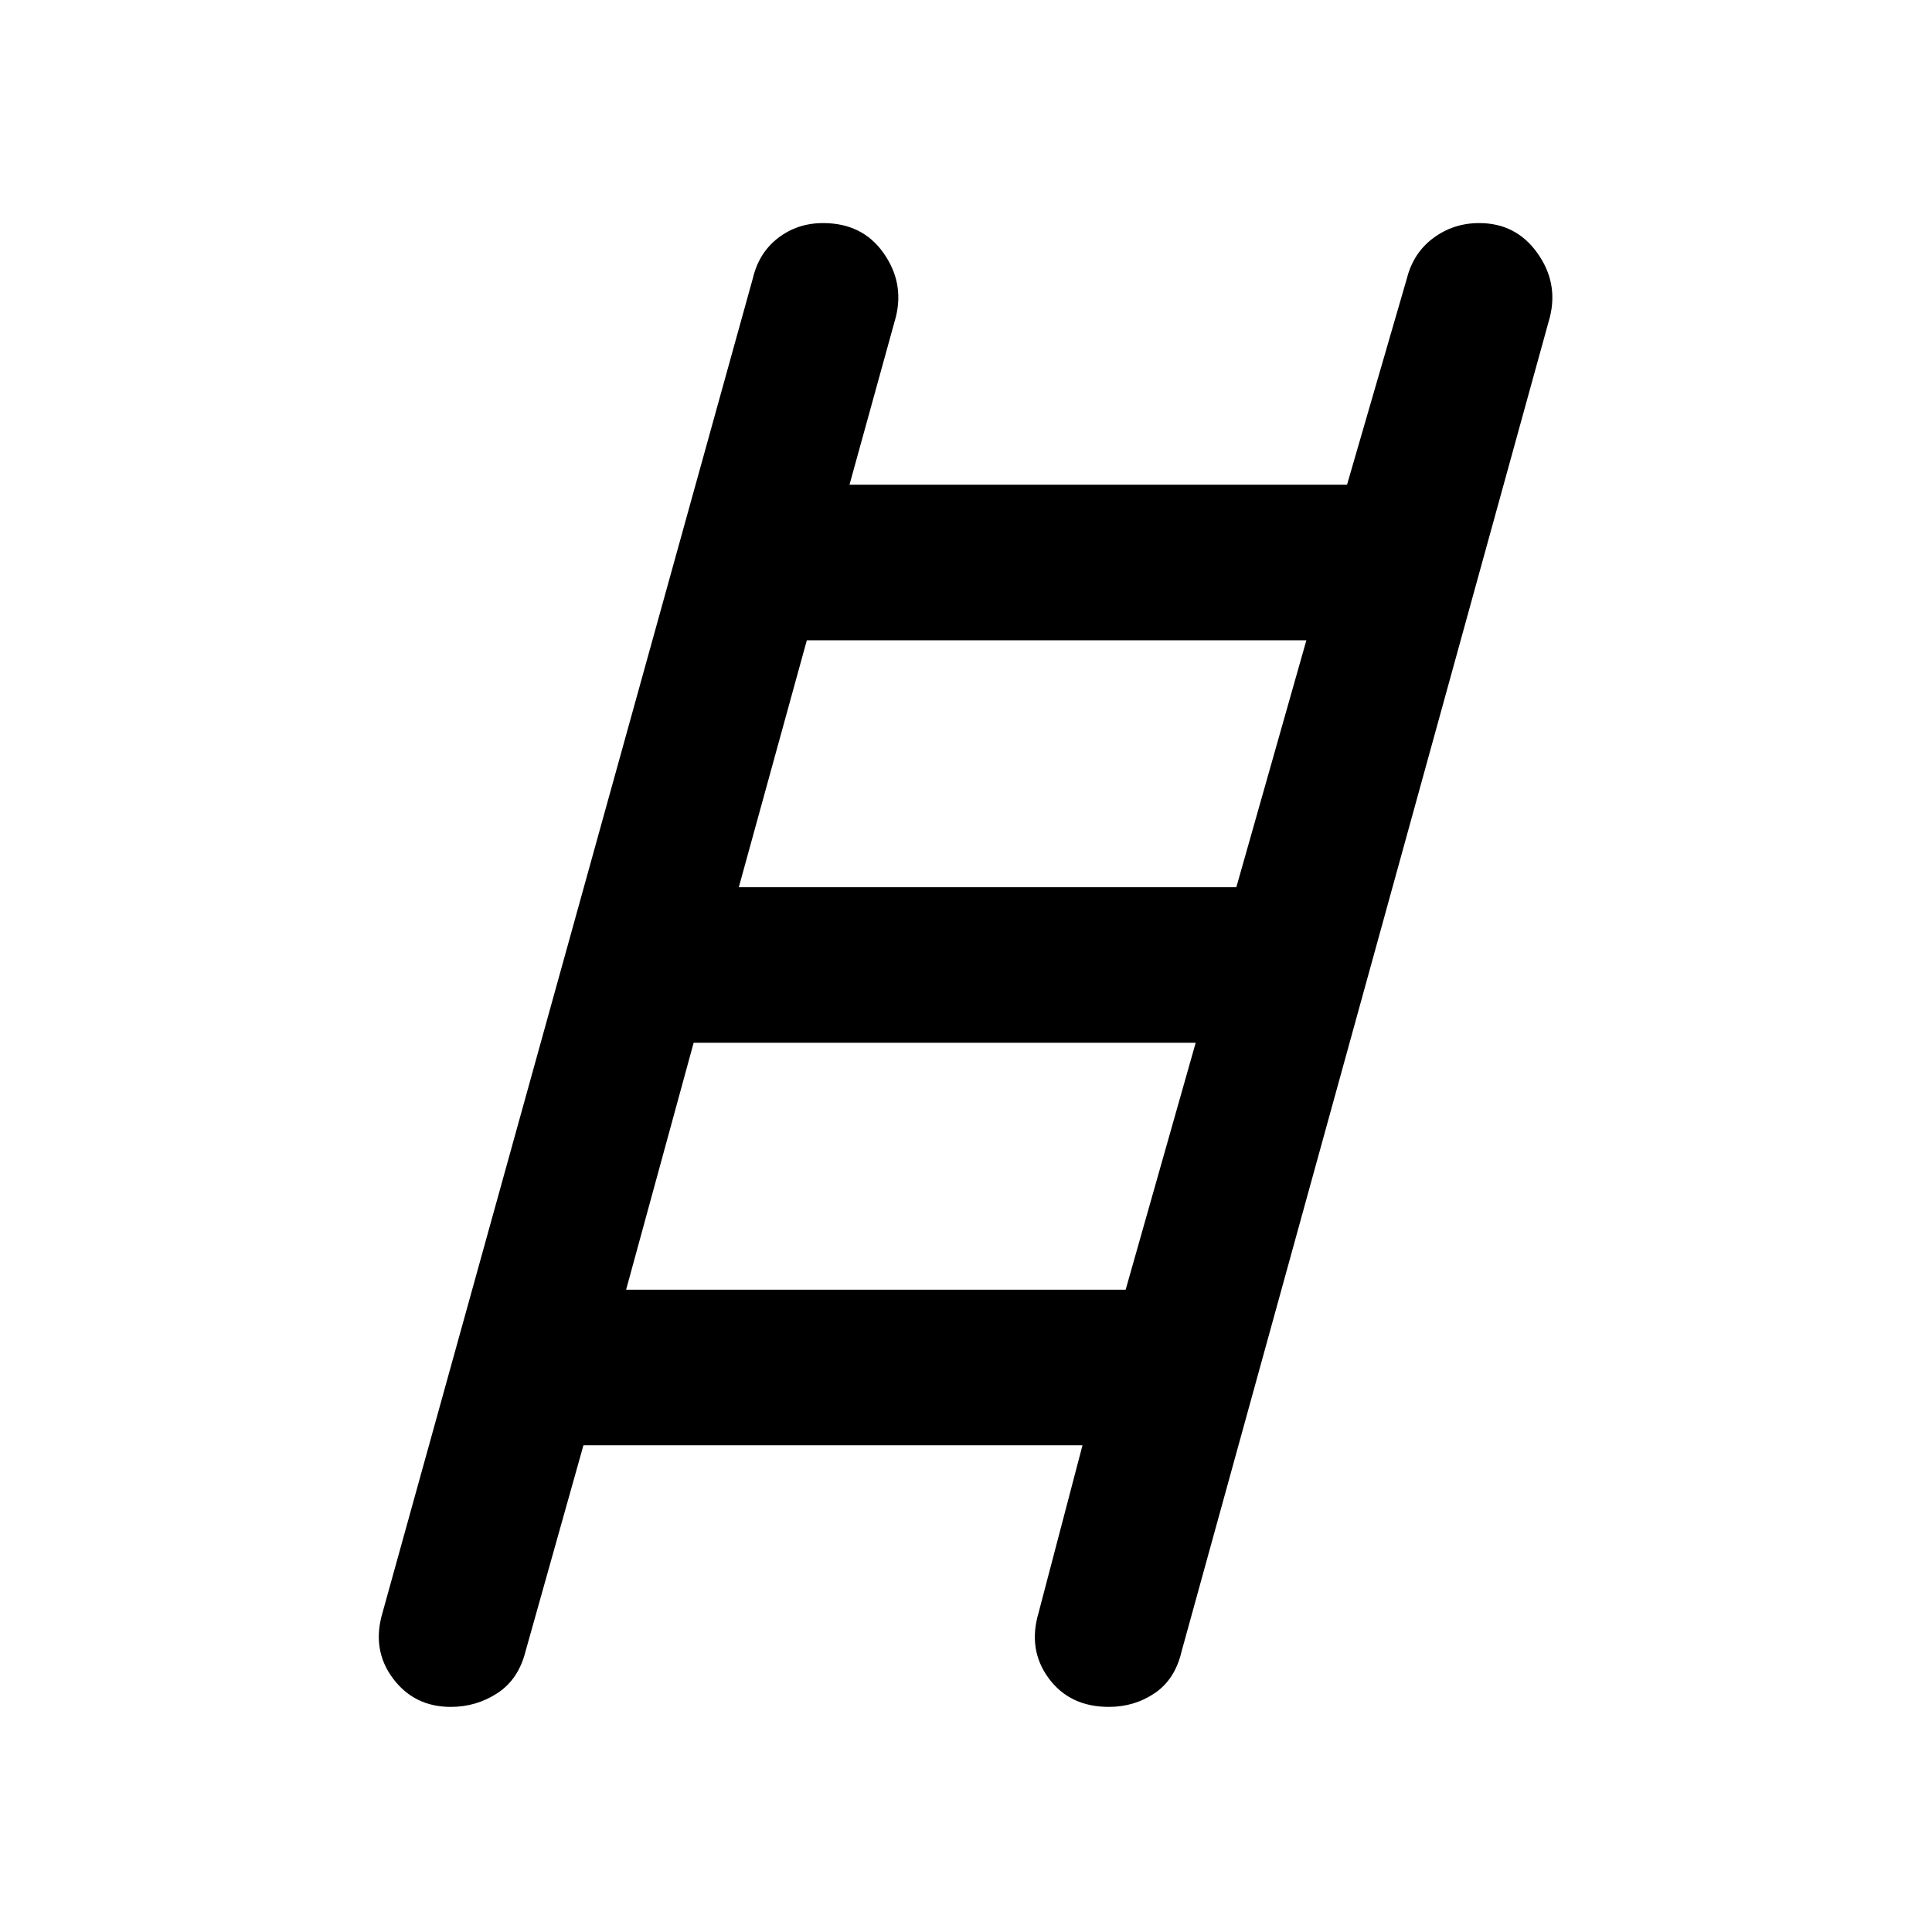 <svg xmlns="http://www.w3.org/2000/svg" height="48" viewBox="0 -960 960 960" width="48"><path d="M224-111.85q-18.2 0-28.79-14.22-10.6-14.21-5.12-32.65l184-663q3-12.71 12.59-20.07 9.6-7.36 22.32-7.36 19.43 0 29.91 14.72 10.48 14.71 6.24 31.91l-23.04 83.37h247.22l29.76-102.57q3.24-12.71 13.21-20.07 9.98-7.36 22.7-7.36 18.2 0 28.79 14.72 10.6 14.71 6.36 31.91l-183 663q-3.24 13.95-13.33 20.81-10.1 6.86-22.82 6.86-19.43 0-29.91-14.22-10.48-14.21-5-32.65l21.8-83.13H289.91l-28.76 102.33q-3.48 13.95-13.95 20.81-10.48 6.86-23.2 6.86Zm143.11-407.3h247.22l34.8-122.7H400.91l-33.8 122.7Zm-56 200h248.22l34.8-122.7H344.67l-33.56 122.7Z"/></svg>